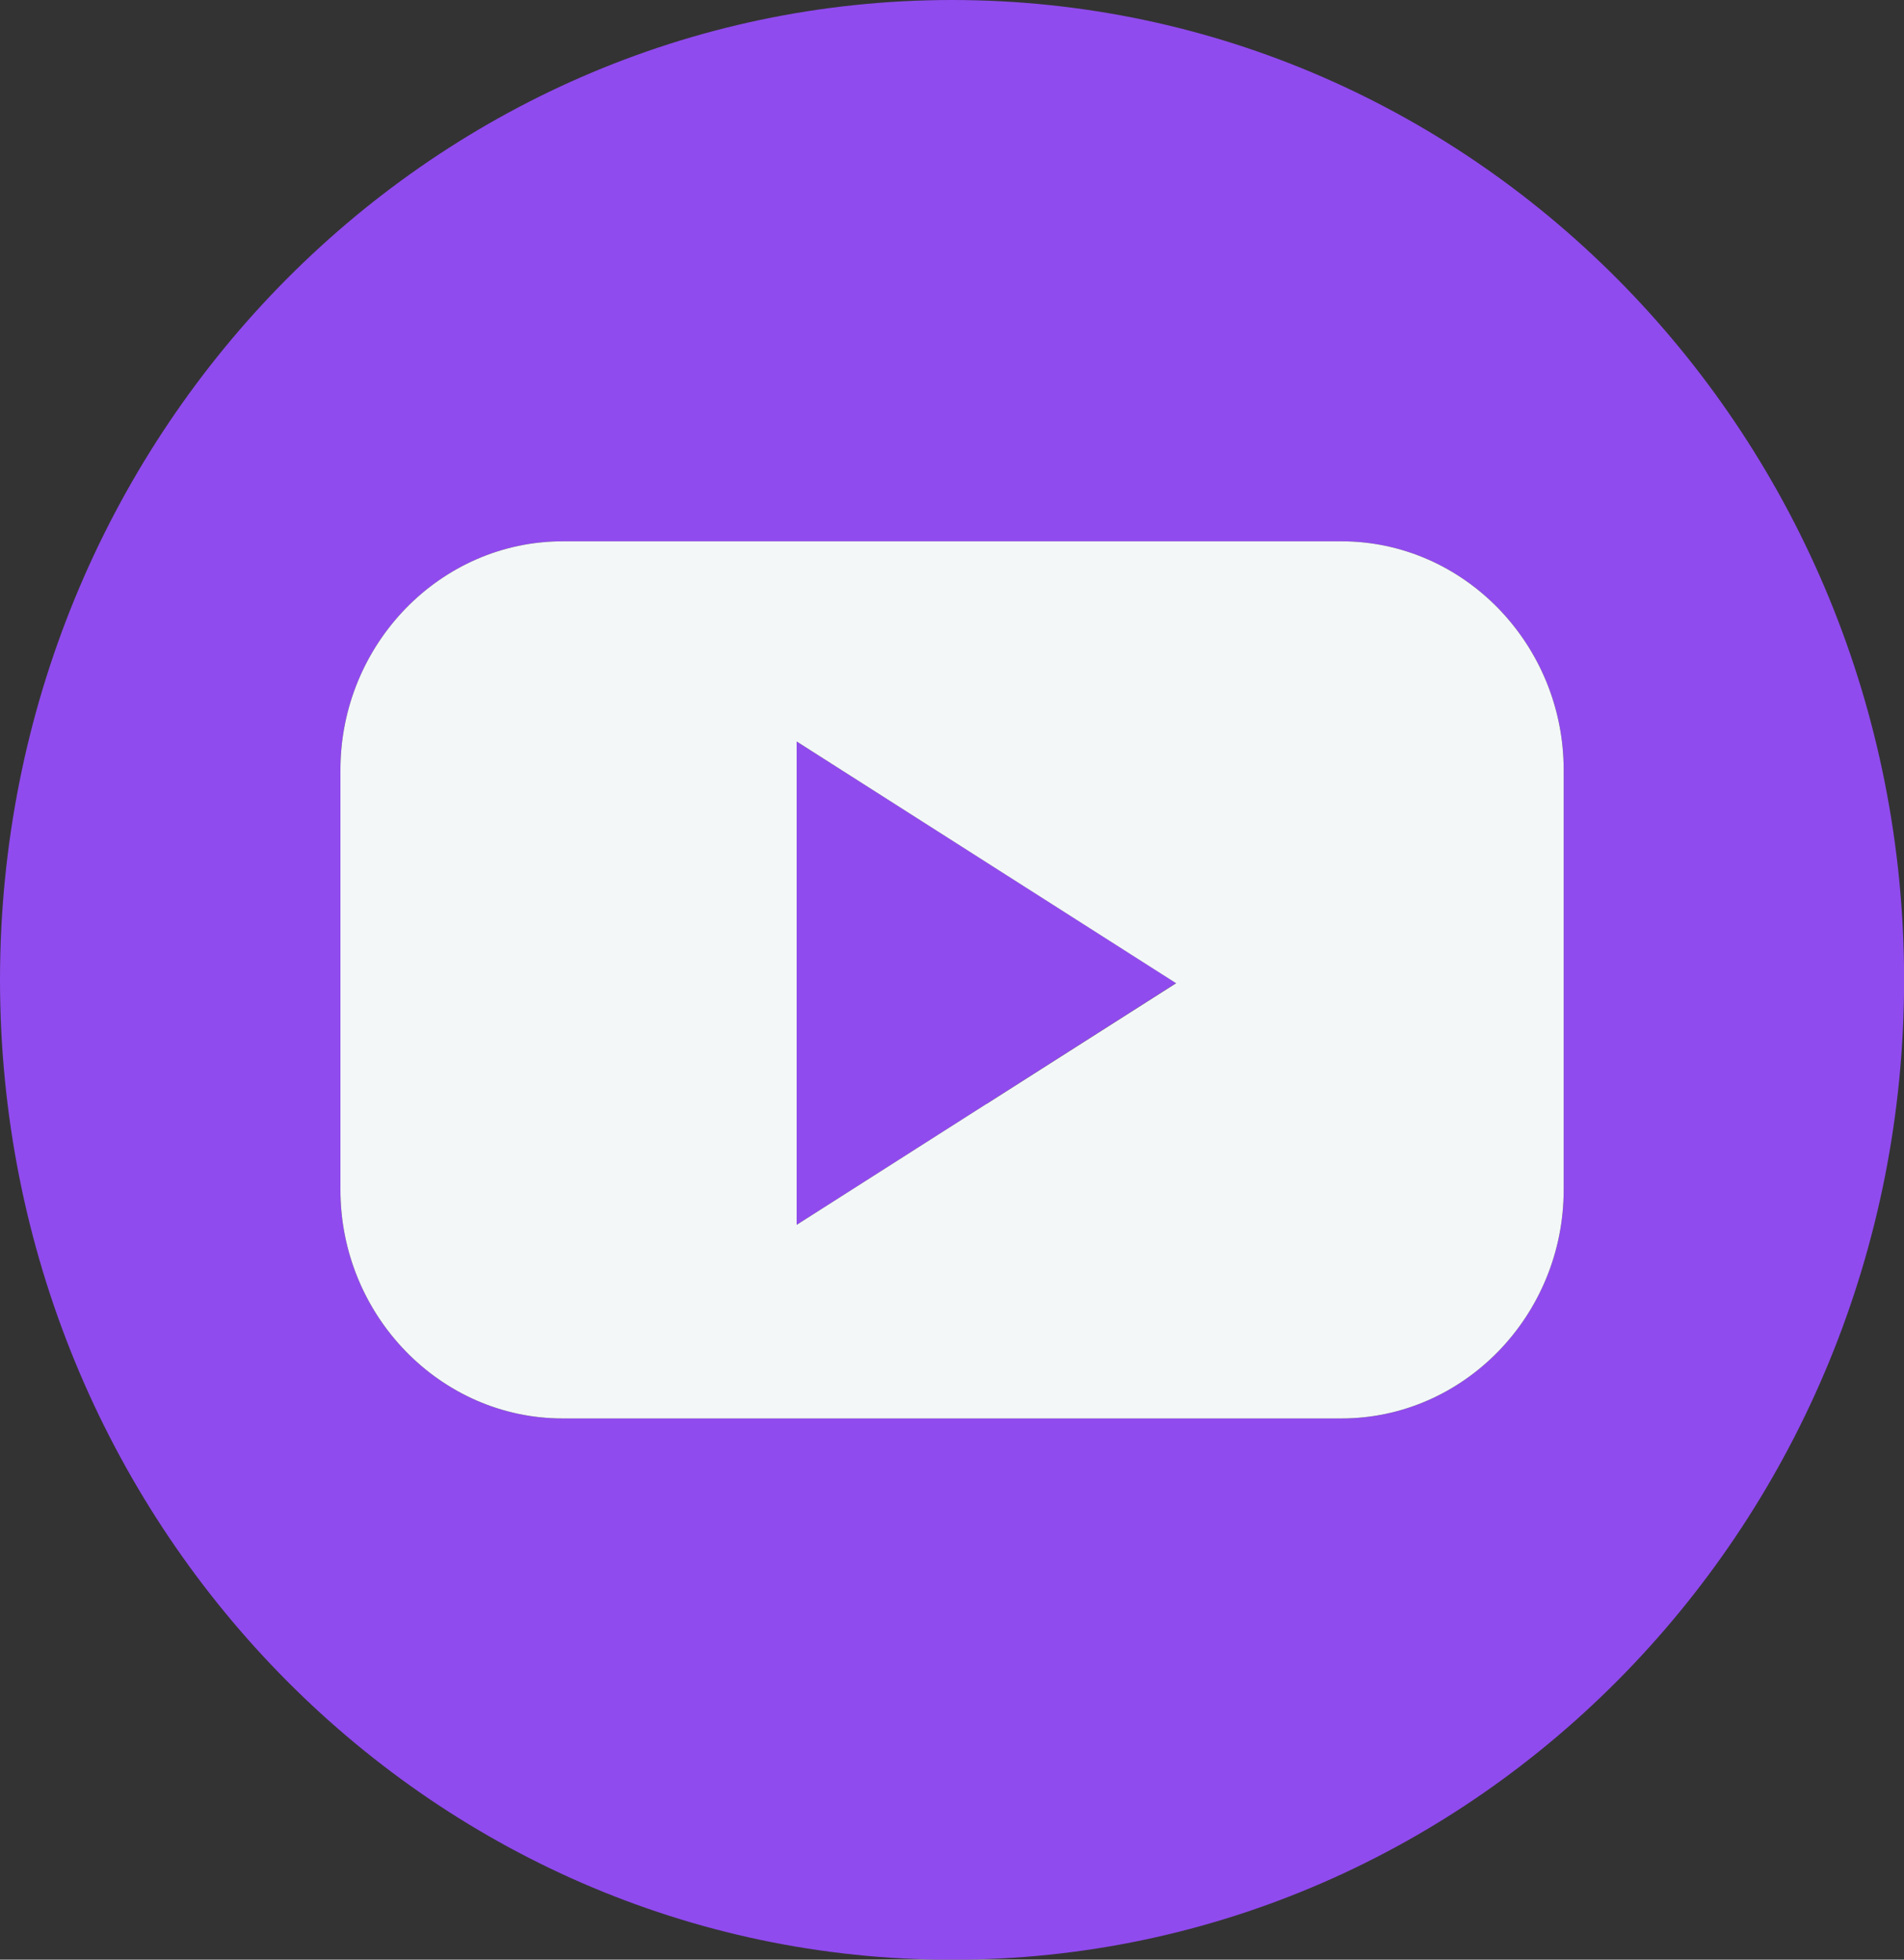 <svg width="34" height="35" viewBox="0 0 34 35" fill="none" xmlns="http://www.w3.org/2000/svg">
<rect x="0" y="0" width="34" height="35" fill="#333333" stroke="none"/>
<g clip-path="url(#clip0_2_146)">
<g style="mix-blend-mode:multiply" opacity="0.6">
<g style="mix-blend-mode:multiply" opacity="0.6">
<path d="M29.022 29.876C35.661 23.041 35.661 11.96 29.022 5.126C22.383 -1.709 11.618 -1.709 4.979 5.126C-1.66 11.96 -1.66 23.041 4.979 29.876C11.618 36.711 22.383 36.711 29.022 29.876Z" fill="#231F20"/>
</g>
</g>
<path d="M14.226 13.243V17.558V21.876L17.614 19.717L21.002 17.558L17.614 15.4L14.226 13.243Z" fill="#904BEE"/>
<path d="M17.001 0C7.611 0 0 7.835 0 17.501C0 27.167 7.611 35.002 17.001 35.002C26.391 35.002 34.002 27.167 34.002 17.501C34.002 7.835 26.389 0 17.001 0ZM27.923 21.249C27.923 23.495 26.138 25.334 23.955 25.334H10.047C7.865 25.334 6.079 23.497 6.079 21.249V13.753C6.079 11.507 7.864 9.668 10.047 9.668H23.955C26.137 9.668 27.923 11.505 27.923 13.753V21.249Z" fill="#904BEE"/>
<path d="M23.955 9.668H10.047C7.865 9.668 6.079 11.505 6.079 13.753V21.249C6.079 23.495 7.864 25.334 10.047 25.334H23.955C26.137 25.334 27.923 23.497 27.923 21.249V13.753C27.923 11.507 26.138 9.668 23.955 9.668ZM17.614 19.717L14.226 21.876V13.243L17.614 15.402L21.002 17.561L17.614 19.719V19.717Z" fill="#F3F7F7"/>
</g>
<defs>
<clipPath id="clip0_2_146">
<rect width="34" height="35" fill="white"/>
</clipPath>
</defs>
</svg>
